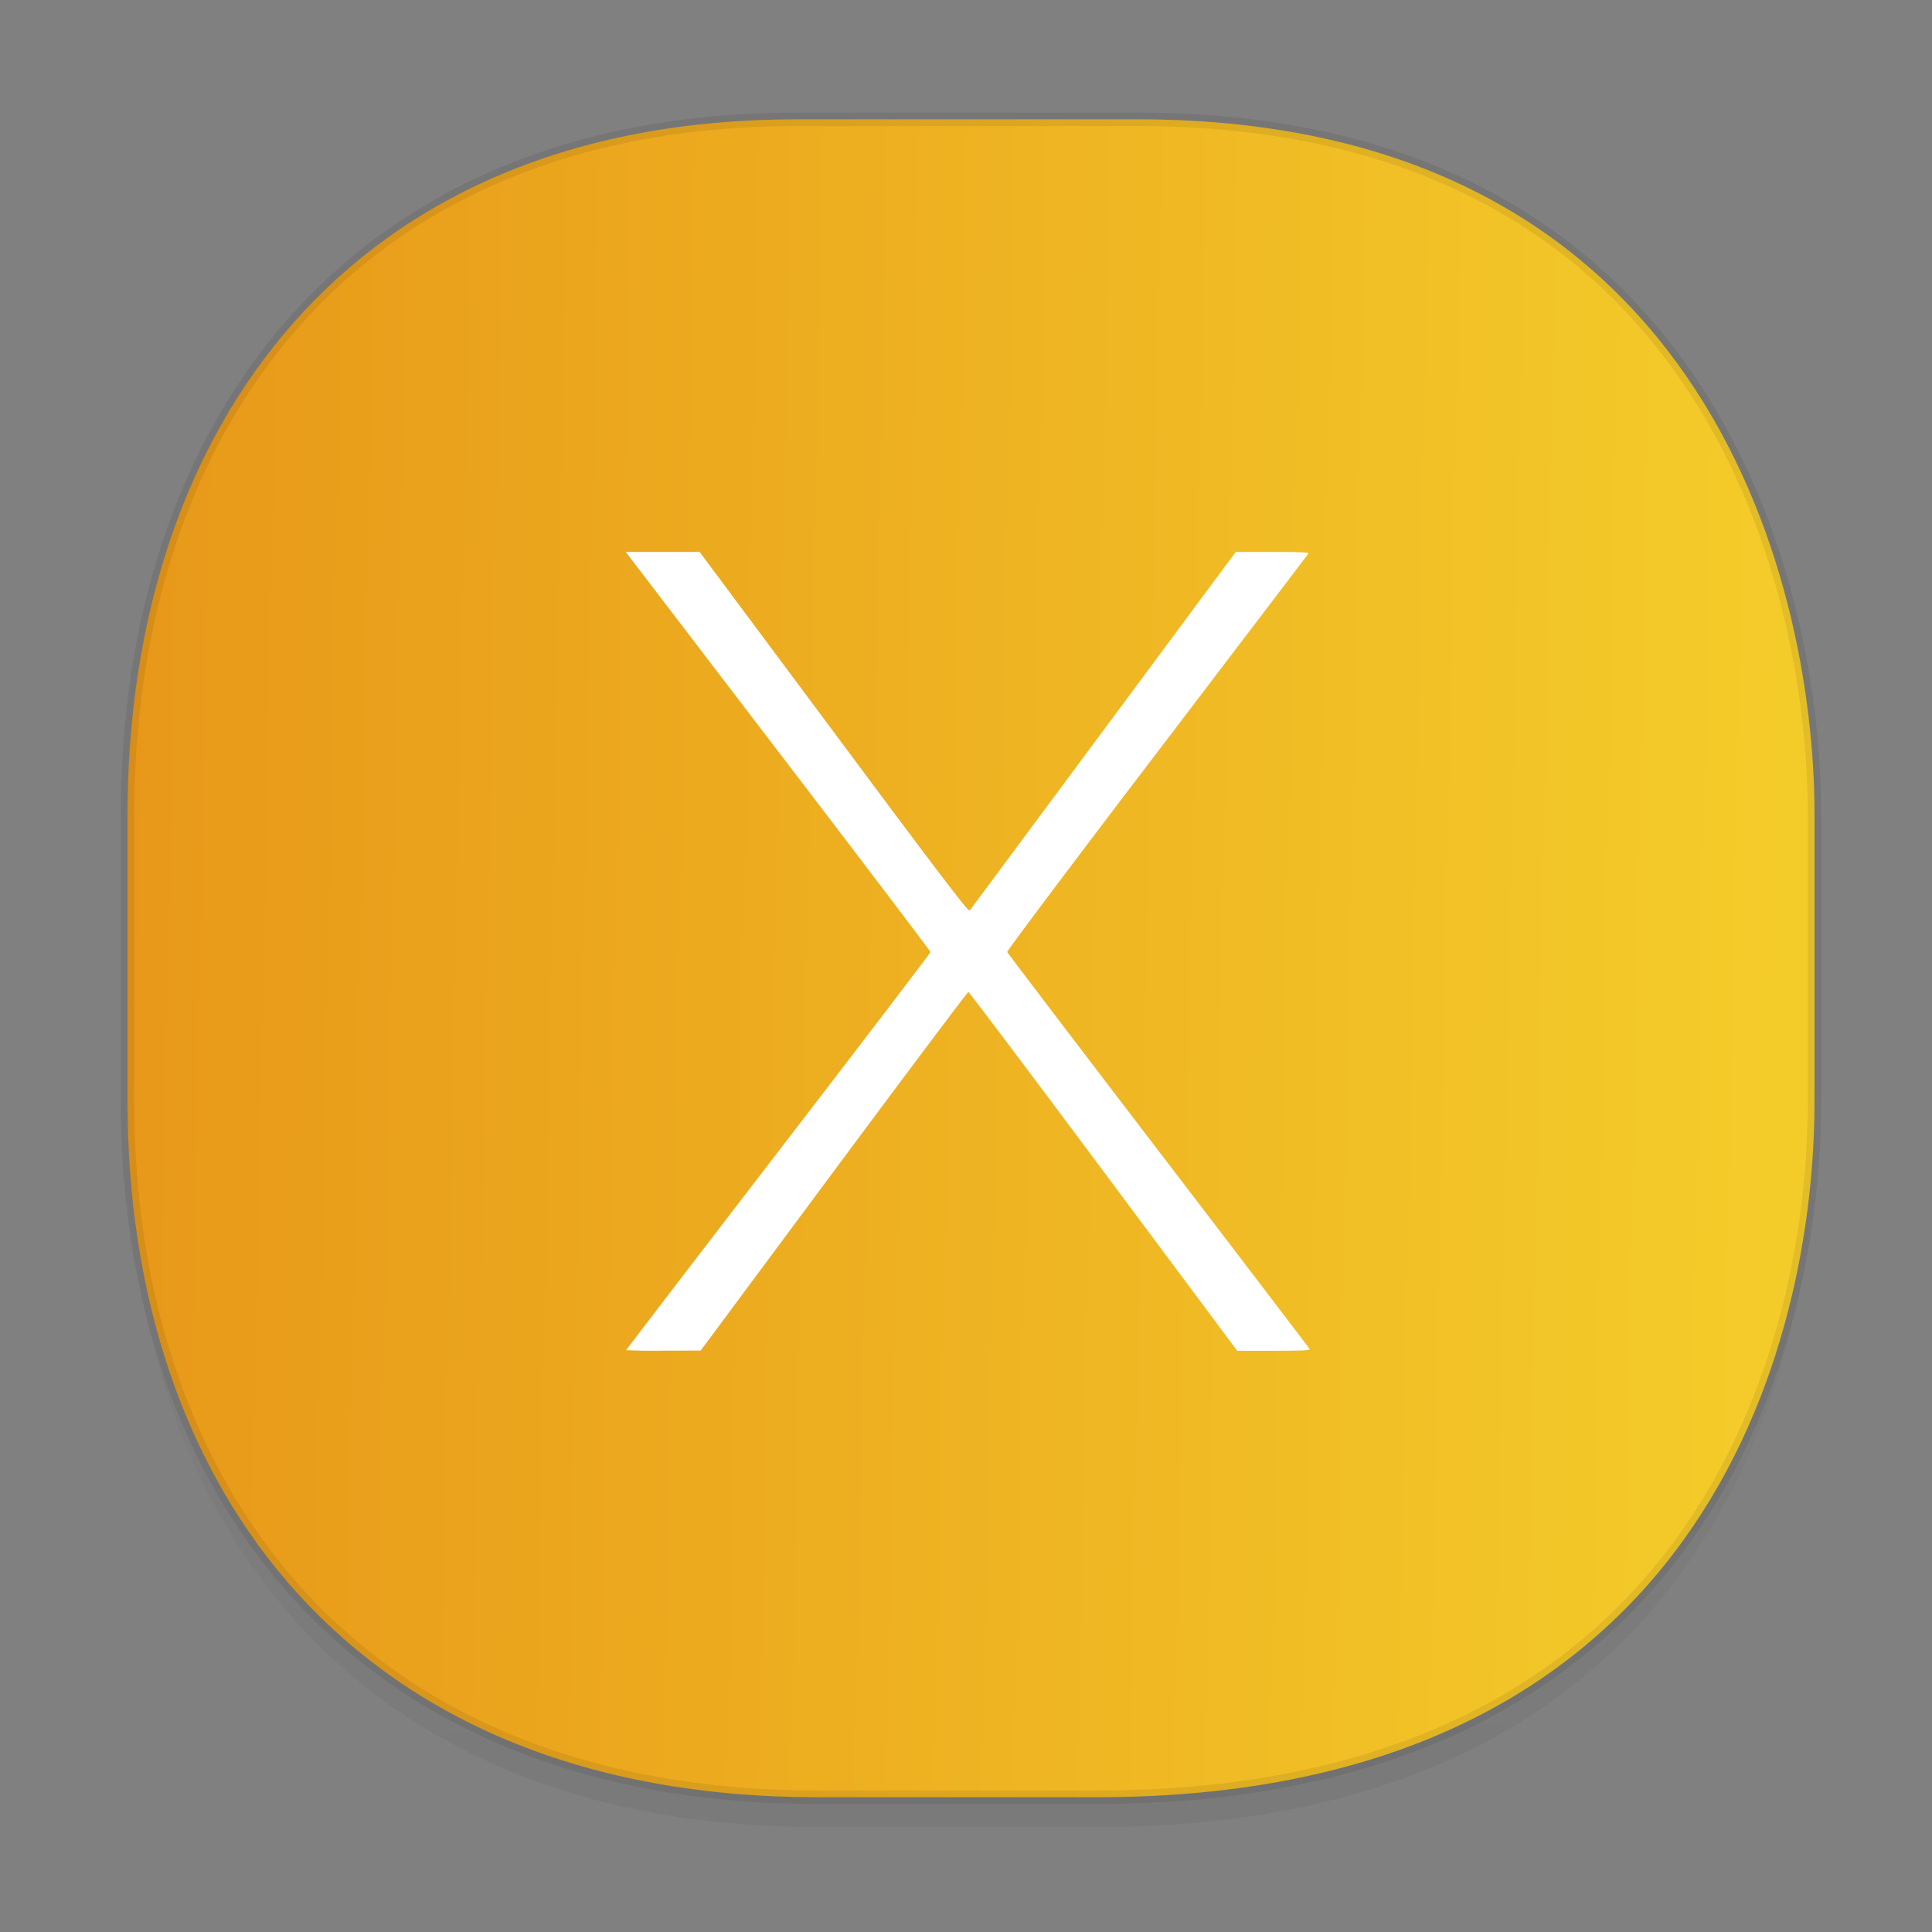 <svg xmlns="http://www.w3.org/2000/svg" xmlns:xlink="http://www.w3.org/1999/xlink" width="48" height="48" version="1.1" id="svg38"><rect width="100%" height="100%" fill="#808080" stroke="none"/><defs id="defs22"><linearGradient id="linearGradient4479"><stop offset="0" id="stop4481" stop-color="#e89819" stop-opacity="1"/><stop offset="1" id="stop4483" stop-color="#f4cc2a" stop-opacity="1"/></linearGradient><linearGradient id="linearGradient4488"><stop id="stop4490" offset="0" stop-color="#000" stop-opacity=".047"/><stop id="stop4492" offset="1" stop-color="#000" stop-opacity="0"/></linearGradient><style id="style4511"/><style id="style4511-26"/><style id="style4511-9"/><style id="style4552"/><style id="style4511-2"/><linearGradient xlink:href="#linearGradient4488" id="linearGradient4471" gradientUnits="userSpaceOnUse" gradientTransform="translate(-62.47 2.216) scale(.304)" x1="288.112" y1="141.785" x2="287.575" y2="79.008"/><linearGradient xlink:href="#linearGradient4479" id="linearGradient4485" x1="3.001" y1="23.808" x2="44.231" y2="24.622" gradientUnits="userSpaceOnUse"/></defs><style id="style4485" type="text/css"/><path d="M3.168 26.443v1.668c0 9.575 5.583 17.282 17.146 17.282h6.93c15.132 0 17.836-11.322 17.836-17.282v-1.668c0 5.96-2.704 17.282-17.836 17.282h-6.93c-11.563 0-17.146-7.708-17.146-17.282z" id="path4467" opacity="1" fill="url(#linearGradient4471)" fill-opacity="1" stroke="none" stroke-width="1.1" stroke-linecap="square" stroke-linejoin="bevel" stroke-miterlimit="4" stroke-dasharray="none" stroke-dashoffset="0" stroke-opacity=".078"/><path d="M19.781 2.965h8.495c13.908 0 16.805 11.246 16.805 17.282v7.123c0 5.96-2.705 17.282-17.837 17.282h-6.93c-11.563 0-17.146-7.708-17.146-17.282v-7.123c0-9.575 5.47-17.282 16.613-17.282z" id="path4469" opacity="1" fill="url(#linearGradient4485)" fill-opacity="1" stroke="#000" stroke-width=".334" stroke-linecap="square" stroke-linejoin="bevel" stroke-miterlimit="4" stroke-dasharray="none" stroke-dashoffset="0" stroke-opacity=".078"/><path d="M15.556 33.545c0-.008 1.701-2.229 3.78-4.935 2.08-2.706 3.782-4.936 3.782-4.956 0-.02-1.658-2.205-3.683-4.854l-3.786-4.952-.102-.135h1.835l3.336 4.48c2.64 3.549 3.343 4.471 3.374 4.43l3.324-4.48 3.286-4.43h.914c.722 0 .908.01.887.045-.016.025-1.709 2.25-3.763 4.946-2.054 2.696-3.726 4.922-3.716 4.948.01.026 1.698 2.246 3.753 4.933a1915.35 1915.35 0 0 1 3.762 4.93c.021.035-.174.045-.887.045h-.914l-3.321-4.456c-1.827-2.451-3.338-4.457-3.358-4.458-.02-.001-1.525 2.003-3.344 4.454l-3.308 4.455-.926.002a14.72 14.72 0 0 1-.925-.012z" id="path4468" opacity="1" fill="#fff" fill-opacity="1" stroke="none" stroke-width=".025" stroke-linecap="round" stroke-linejoin="miter" stroke-miterlimit="4" stroke-dasharray="none" stroke-opacity="1"/></svg>